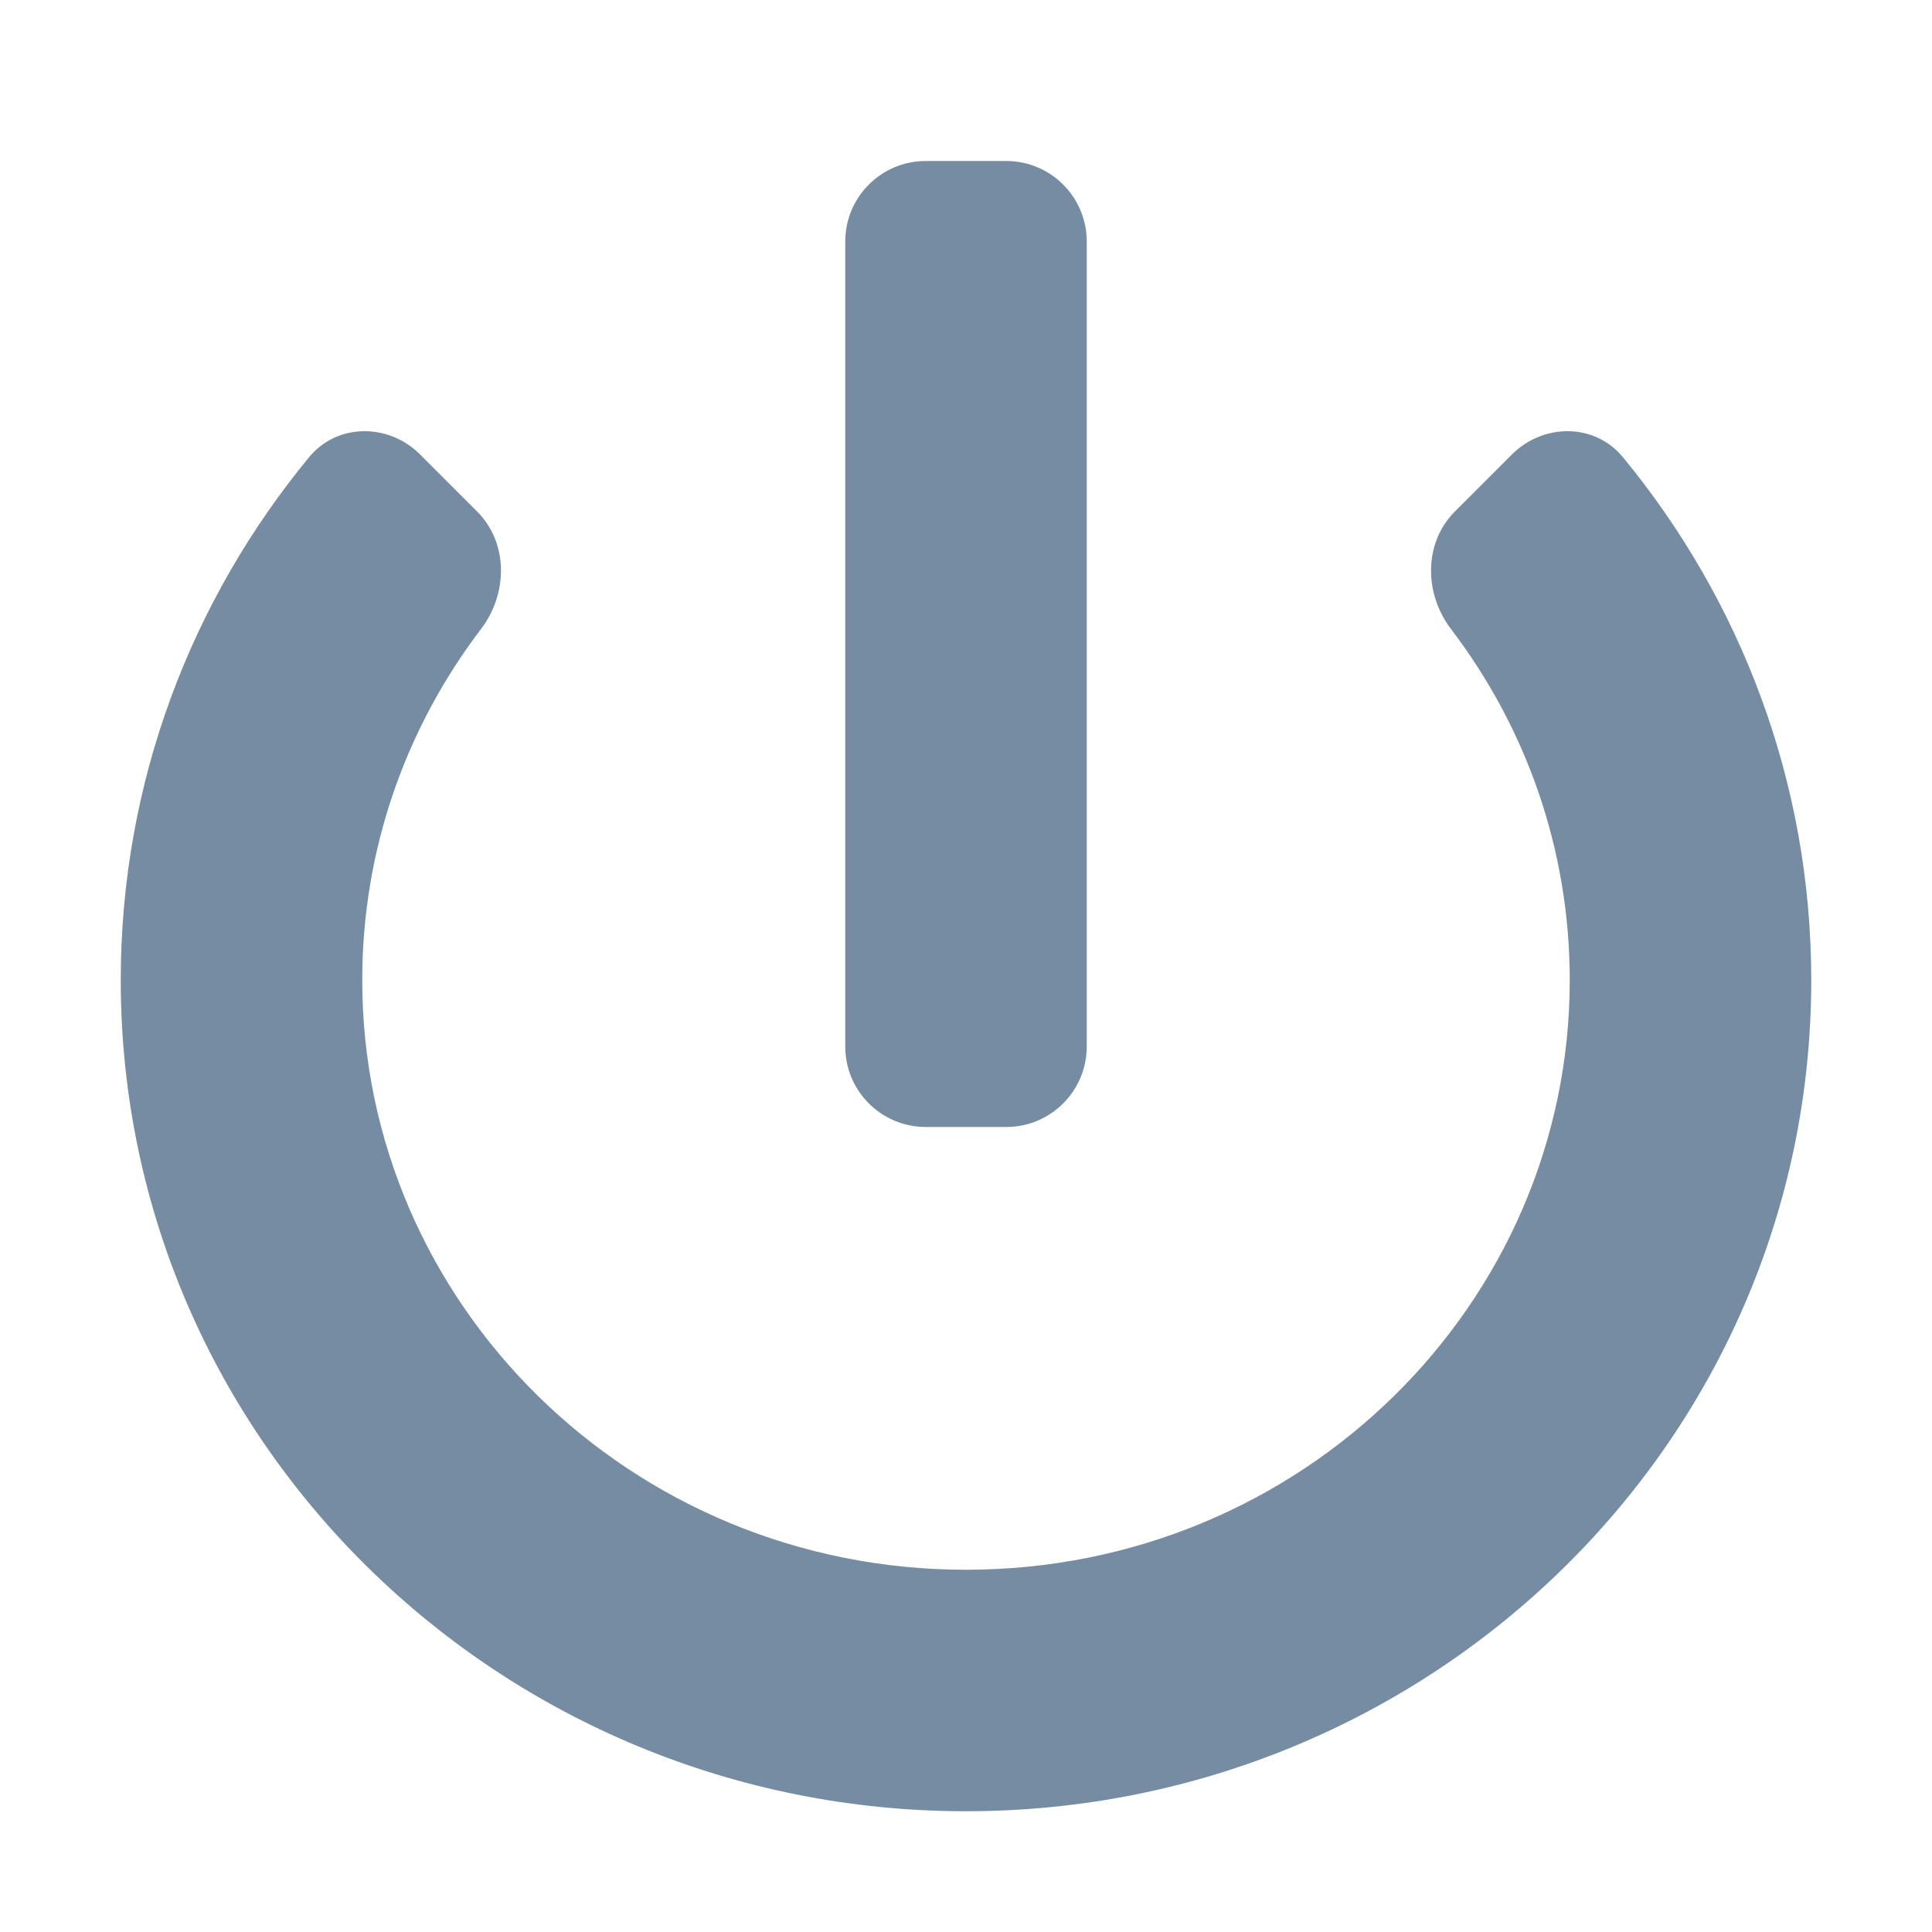 <?xml version="1.0" encoding="utf-8"?><!-- Uploaded to: SVG Repo, www.svgrepo.com, Generator: SVG Repo Mixer Tools -->
<svg width="800px" height="800px" viewBox="0 0 24 24" fill="none" xmlns="http://www.w3.org/2000/svg">
<path d="M10.5 13C10.5 13.552 10.948 14 11.5 14H12.5C13.052 14 13.5 13.552 13.5 13V3C13.5 2.448 13.052 2 12.5 2H11.5C10.948 2 10.5 2.448 10.5 3V13Z" fill="#758CA3"/>
<path d="M5.976 7.813C6.31 7.374 6.317 6.744 5.926 6.353L5.219 5.646C4.829 5.256 4.191 5.253 3.84 5.679C2.38 7.45 1.5 9.712 1.5 12.176C1.5 17.906 6.229 22.5 12 22.5C17.771 22.5 22.5 17.906 22.5 12.176C22.5 9.712 21.62 7.45 20.16 5.679C19.809 5.253 19.172 5.256 18.781 5.646L18.074 6.353C17.683 6.744 17.69 7.374 18.024 7.813C18.954 9.034 19.5 10.544 19.5 12.176C19.5 16.193 16.17 19.5 12 19.5C7.83 19.5 4.5 16.193 4.5 12.176C4.5 10.544 5.046 9.034 5.976 7.813Z" fill="#758CA3"/>
</svg>
